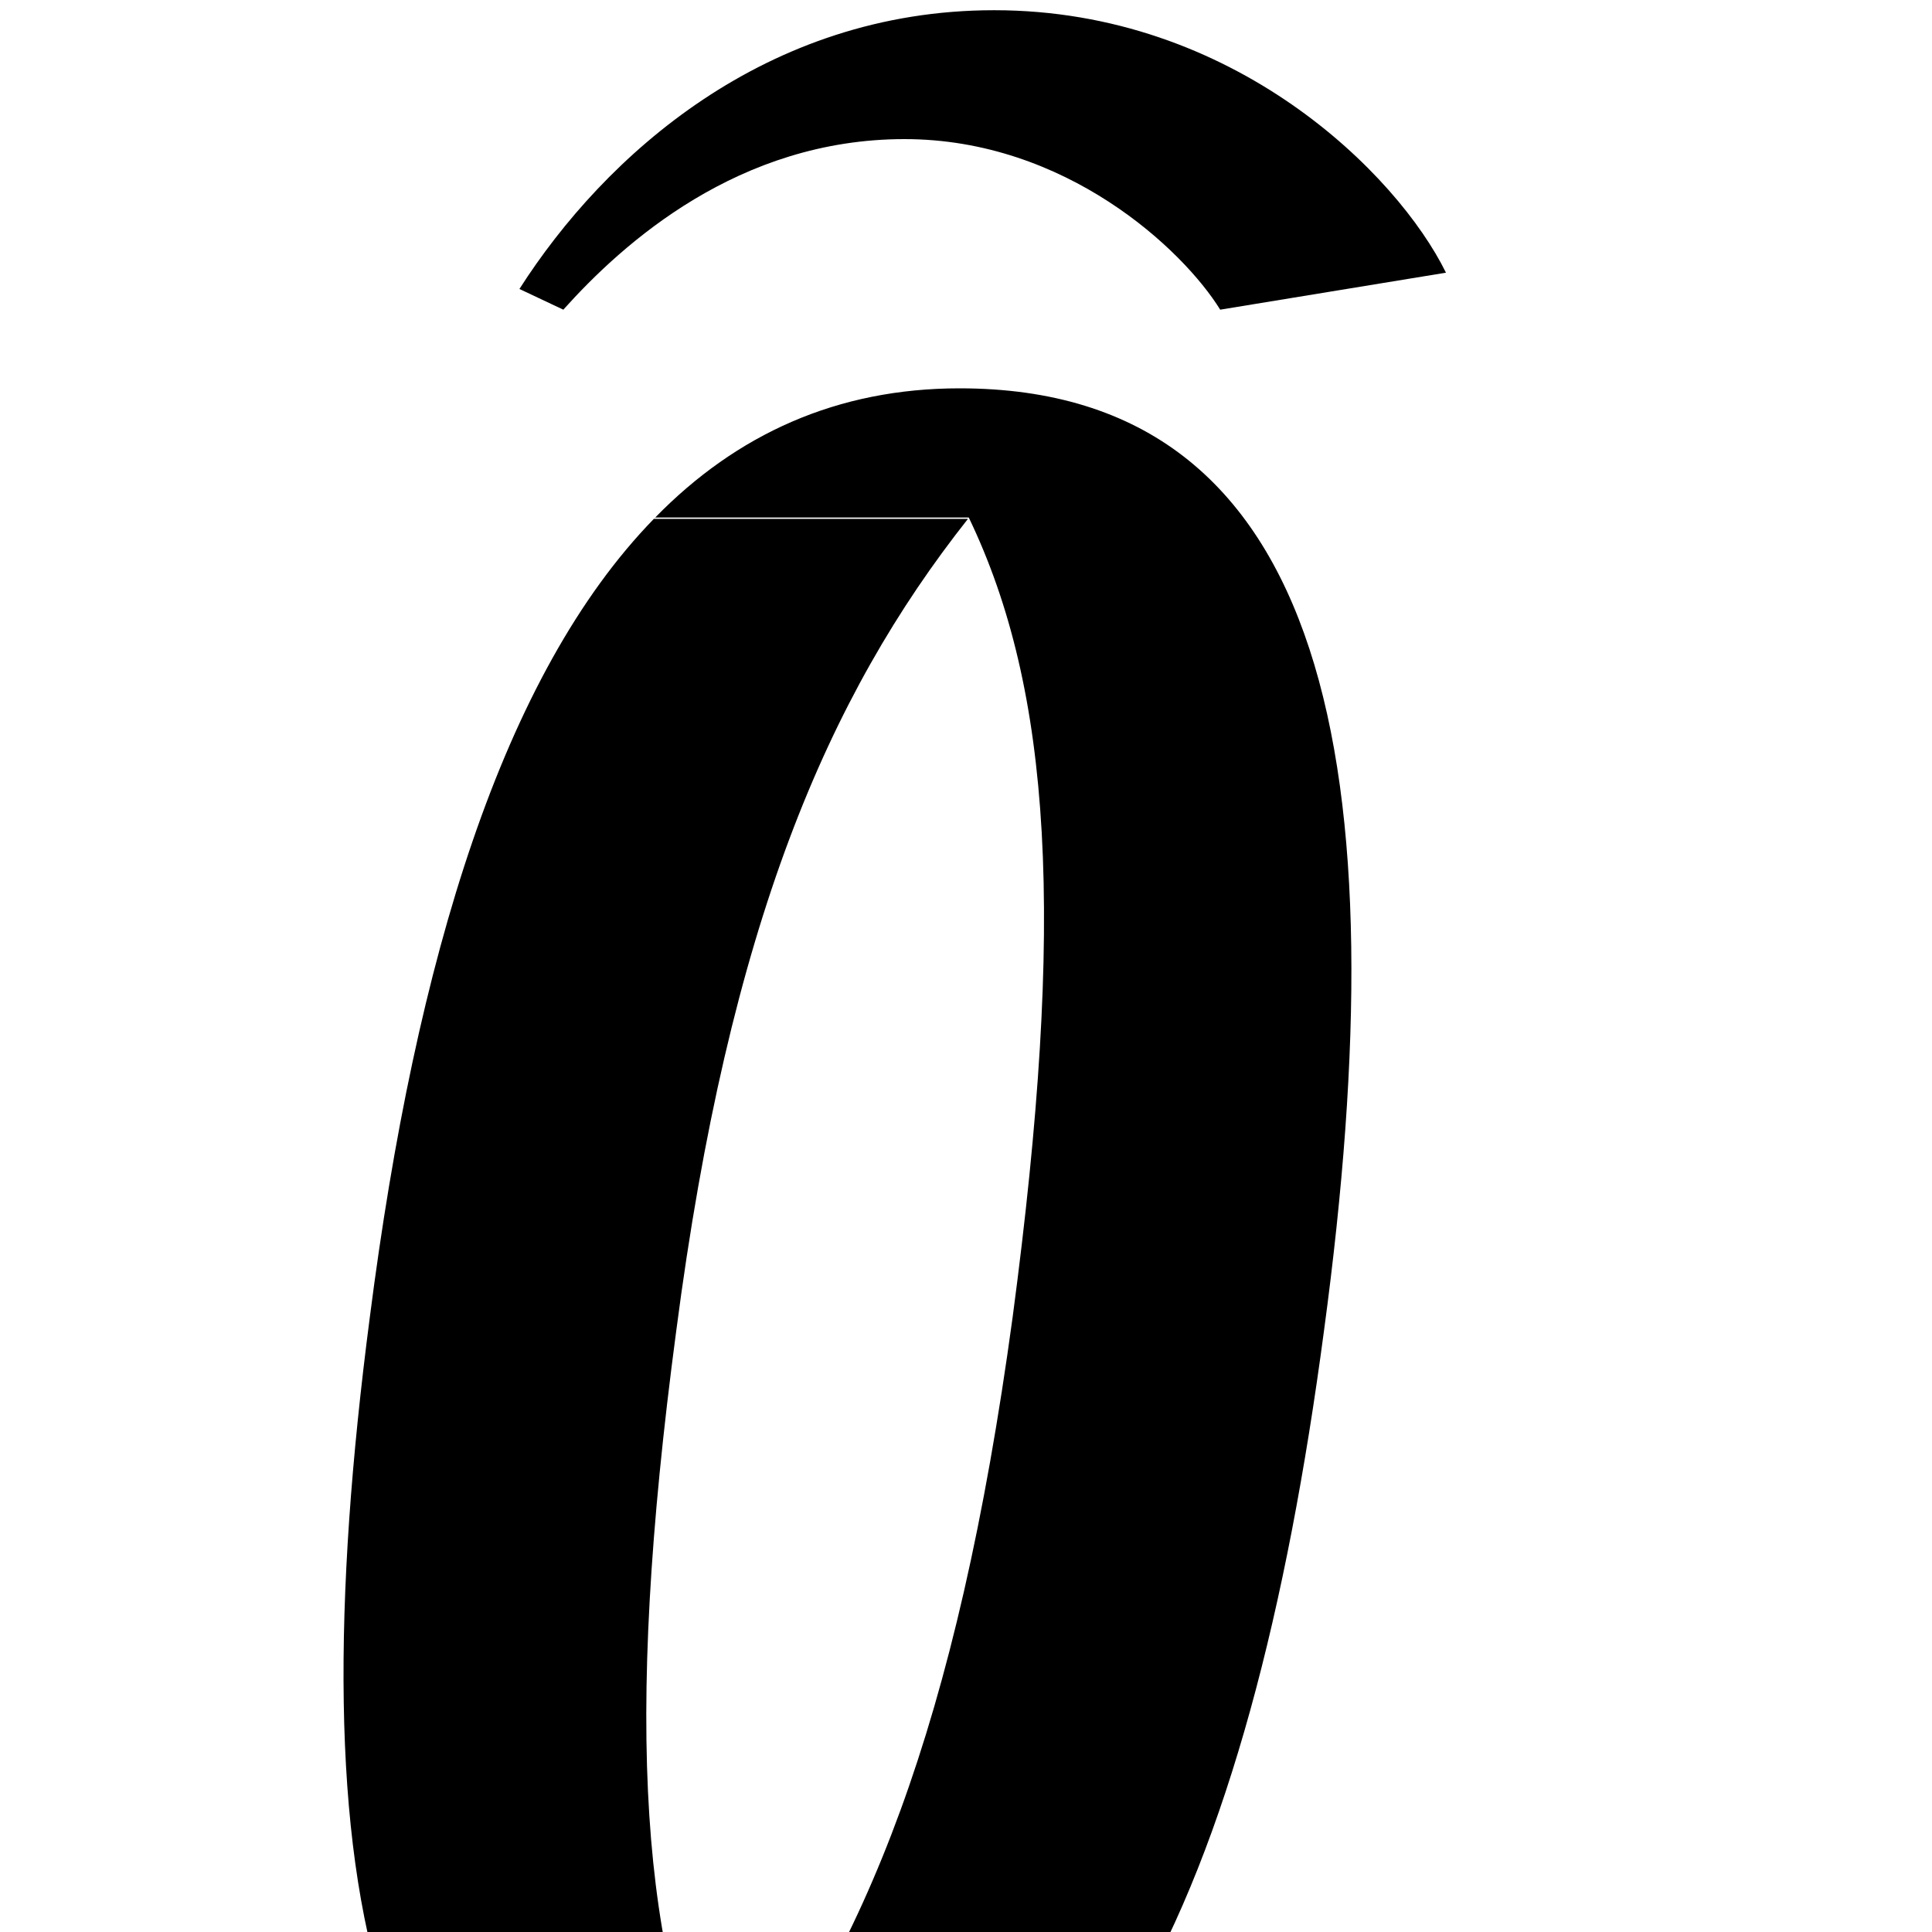 <?xml version="1.0" encoding="utf-8"?>
<!-- Generator: Adobe Illustrator 22.0.0, SVG Export Plug-In . SVG Version: 6.00 Build 0)  -->
<svg version="1.1" id="Layer_1" xmlns="http://www.w3.org/2000/svg" xmlns:xlink="http://www.w3.org/1999/xlink" x="0px" y="0px"
	 viewBox="0 0 700 700" enable-background="new 0 0 700 700" xml:space="preserve">
<g>
	<path d="M558.9-112.3c-23.4,21.7-42.6,35.9-63.5,35.9c-27.6,0-46.8-43.4-71.8-43.4c-40.9,0-76,47.6-96.9,81.8l12.5,10.9
		c24.2-28.4,36.7-39.2,54.3-39.2c30.1,0,49.3,54.3,107.7,54.3c20.9,0,65.1-10.9,92.7-40.1L558.9-112.3z"/>
	<path d="M347.7,140.7c-44.4,0-80.8,16.6-110.3,46.8H351c30.1,62.6,35.1,145.3,15.9,289.7C346.8,625,313.4,707.7,262.5,772
		c-30.1-62.6-36.7-145.3-17.5-289.7c19.2-147.4,54.9-230,105.7-294.3H236.9c-54.6,56.1-86.2,158.8-102.9,289.2
		c-26.7,204.6-1.7,341.5,131.1,341.5c128.6,0,187.9-135.3,214.6-336.5C507.2,278.5,482.1,140.7,347.7,140.7z"/>
	<path d="M360.2,3.7c-82.7,0-141.1,52.6-172,101l15.9,7.5c21.7-24.2,63.5-61.8,123.6-61.8c58.5,0,101,40.1,114.4,61.8l81.8-13.4
		C506.3,63,447,3.7,360.2,3.7z"/>
</g>
</svg>
